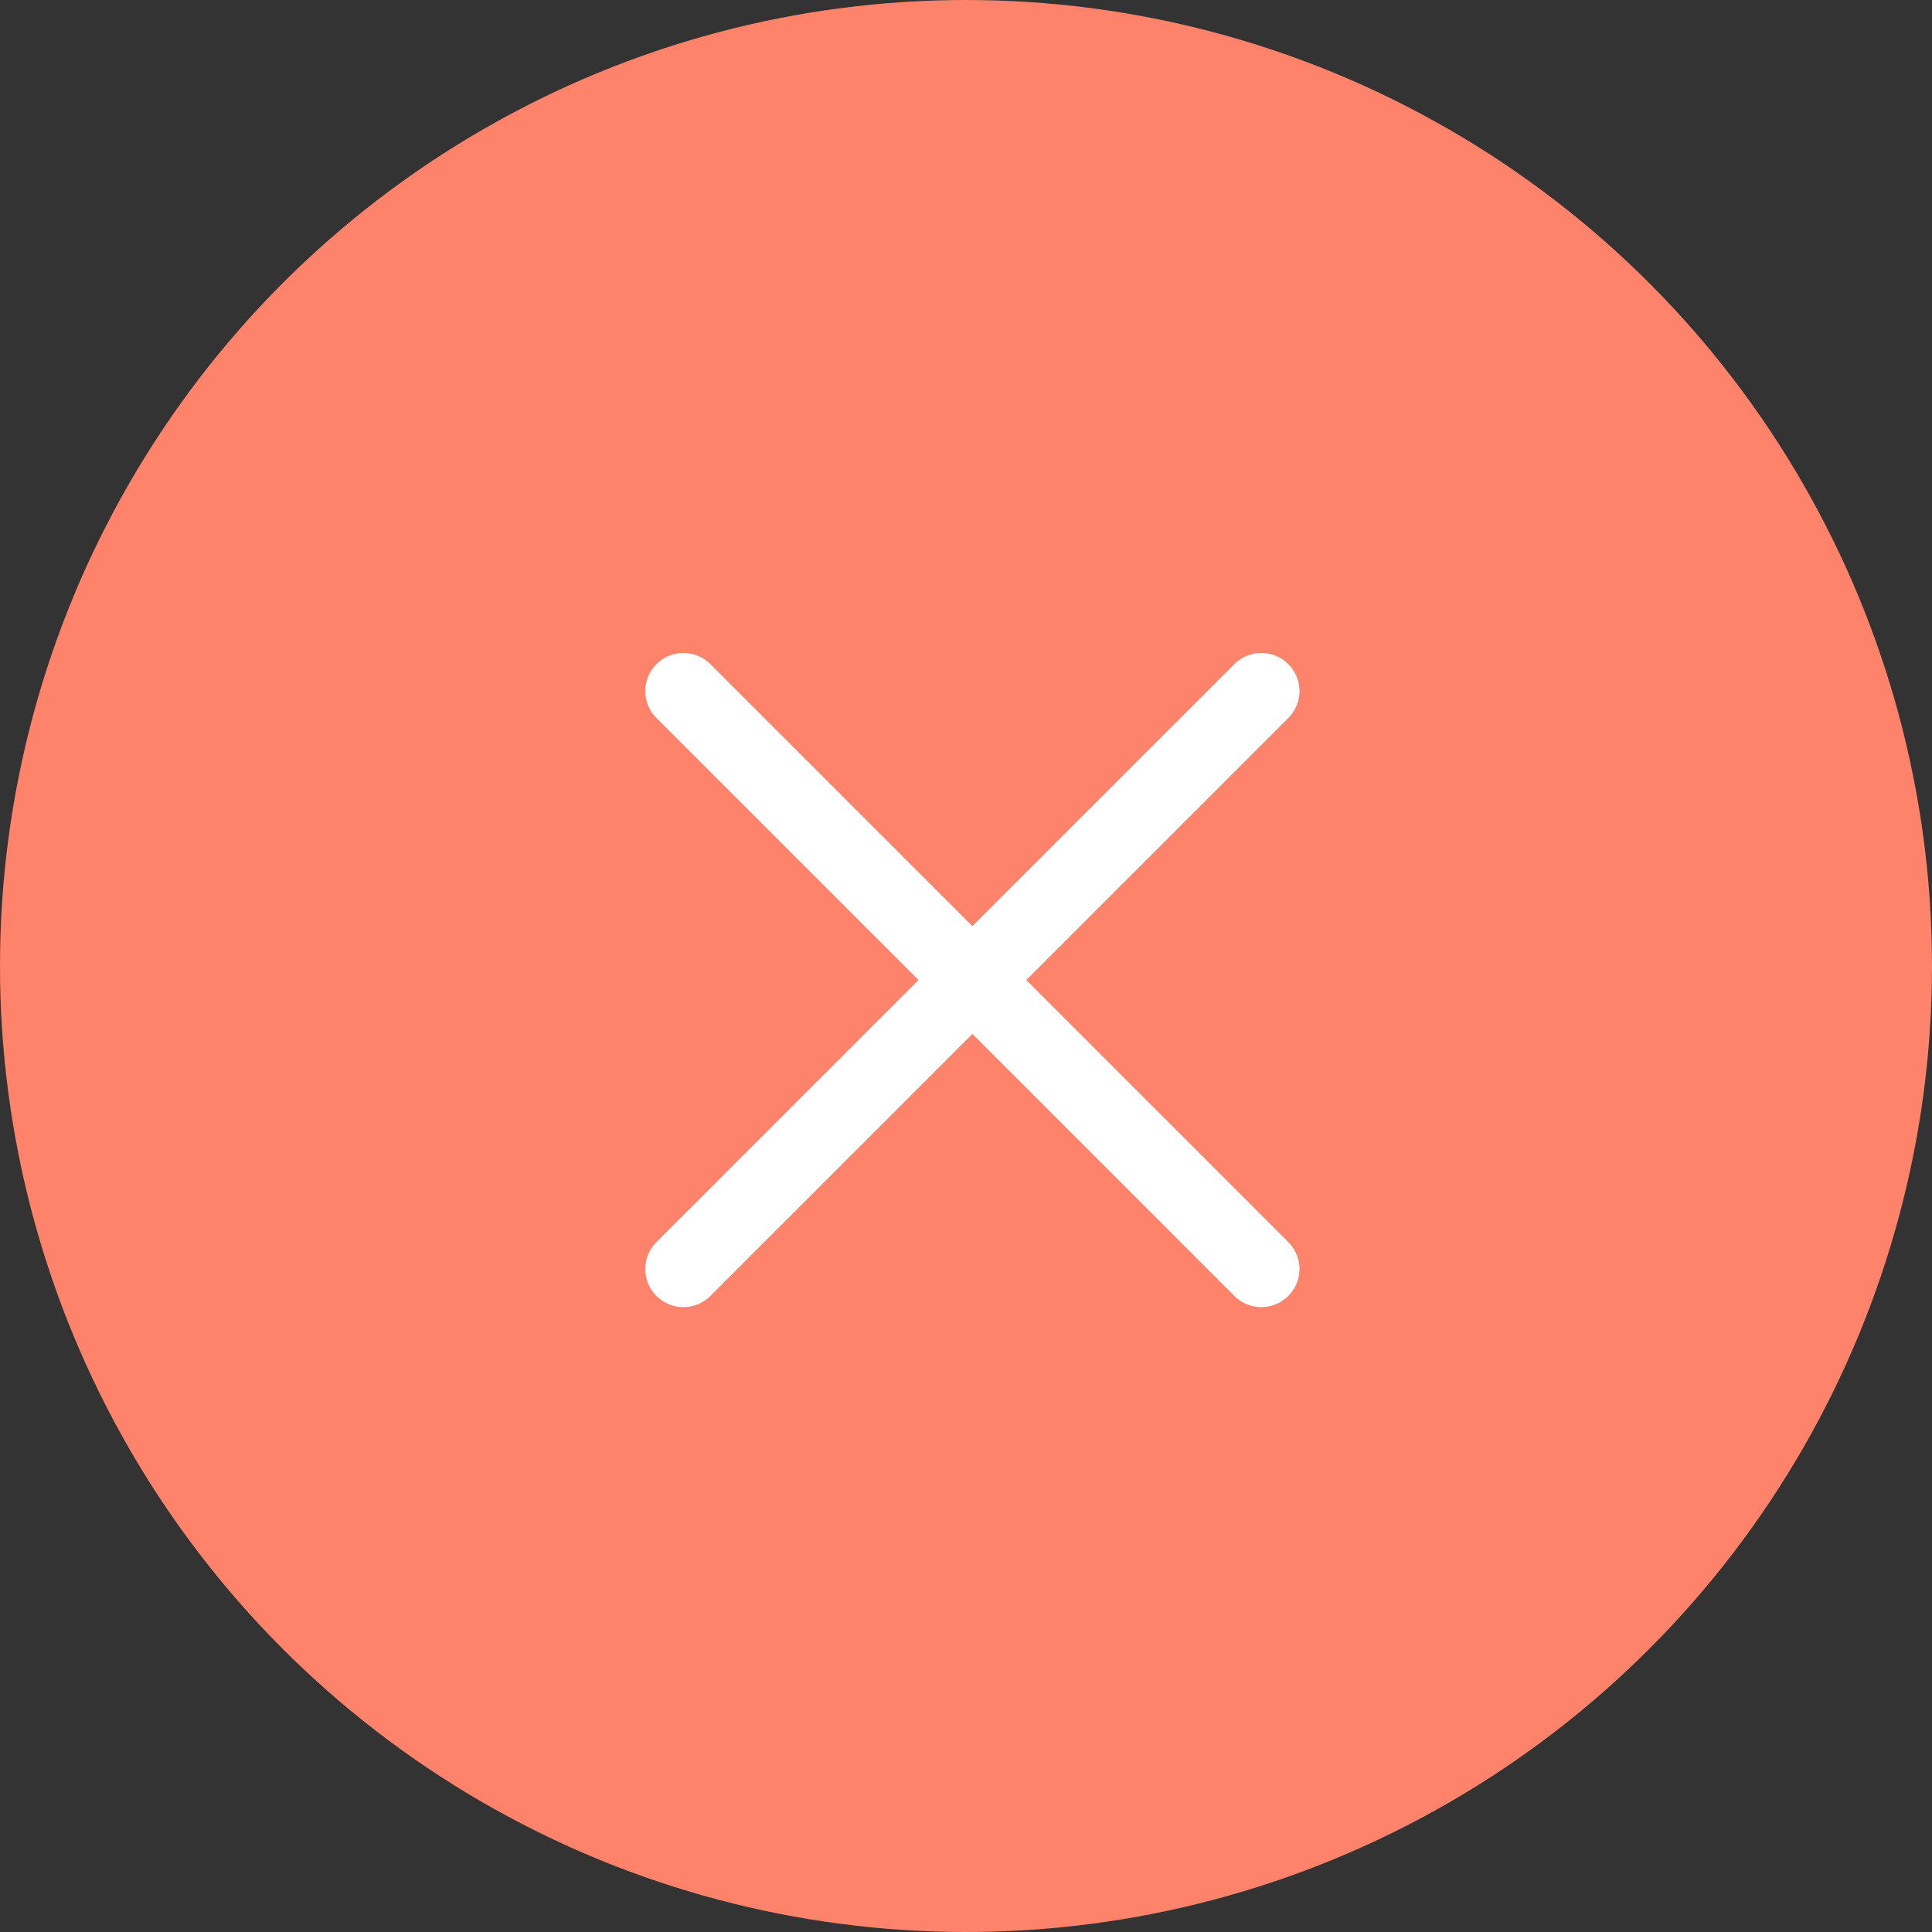 <svg xmlns="http://www.w3.org/2000/svg" width="29" height="29" viewBox="0 0 29 29">
  <rect x="0" y="0" width="29" height="29" fill="#333333" stroke="none"/>
  <g id="Group_63318" data-name="Group 63318" transform="translate(-751 -168)">
    <circle id="Ellipse_265" data-name="Ellipse 265" cx="14.5" cy="14.5" r="14.5" transform="translate(751 168)" fill="#ff836b"/>
    <path id="Path_123247" data-name="Path 123247" d="M488.416,132.761a.572.572,0,1,1-.809.809l-3.933-3.933-3.933,3.933a.572.572,0,1,1-.809-.809l3.933-3.933-3.933-3.933a.572.572,0,0,1,.809-.809l3.933,3.933,3.933-3.933a.572.572,0,0,1,.809.809l-3.933,3.933Z" transform="translate(281.922 53.883)" fill="#fff"/>
  </g>
</svg>
